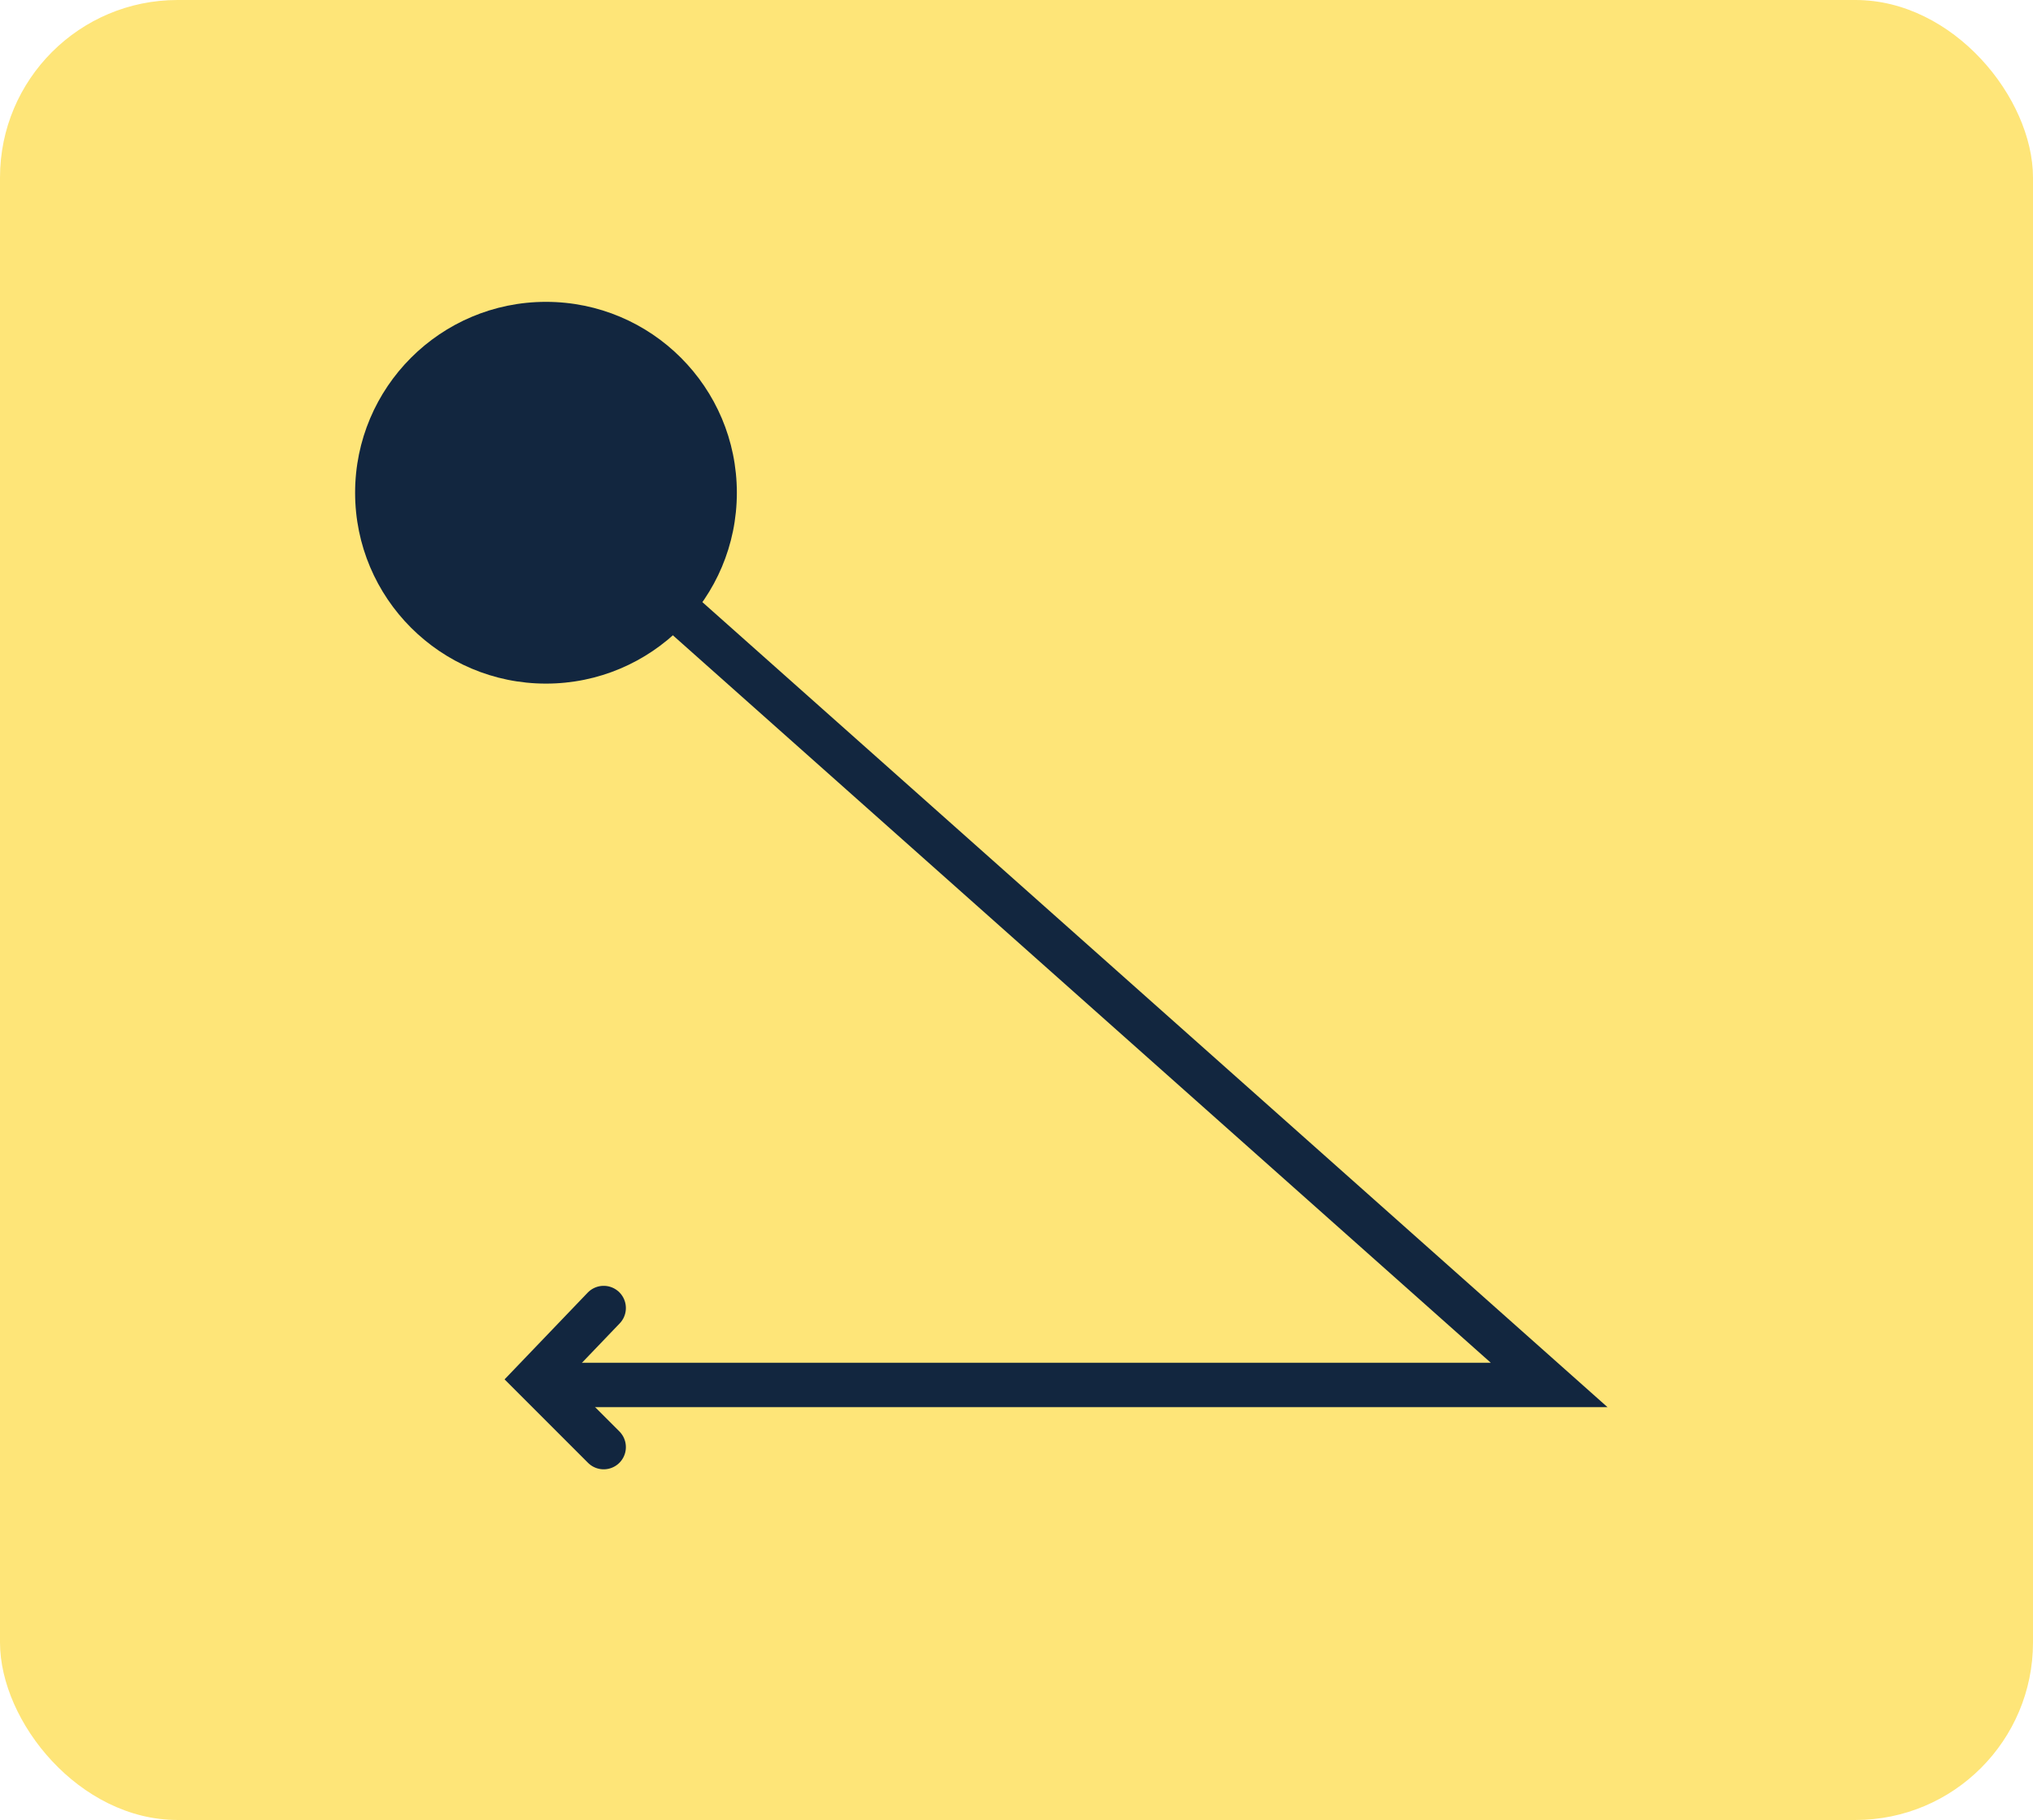 <svg xmlns="http://www.w3.org/2000/svg" width="229" height="205" viewBox="0 0 229 205">
  <g id="_25" data-name="25" transform="translate(-938 -9582)">
    <rect id="Rectángulo_35306" data-name="Rectángulo 35306" width="229" height="205" rx="20" transform="translate(938 9582)" fill="#fee578"/>
    <circle id="Elipse_4295" data-name="Elipse 4295" cx="21.5" cy="21.5" r="21.5" transform="translate(978 9616)" fill="#12263f"/>
    <path id="Trazado_118026" data-name="Trazado 118026" d="M-7642.5-2062.5l113,100.5h-113" transform="translate(8642 11700)" fill="none" stroke="#12263f" stroke-width="5"/>
    <path id="Trazado_118064" data-name="Trazado 118064" d="M-7636-1970.667l-7.667,8L-7636-1955" transform="translate(8642 11700)" fill="none" stroke="#12263f" stroke-linecap="round" stroke-width="5"/>
  </g>
</svg>
